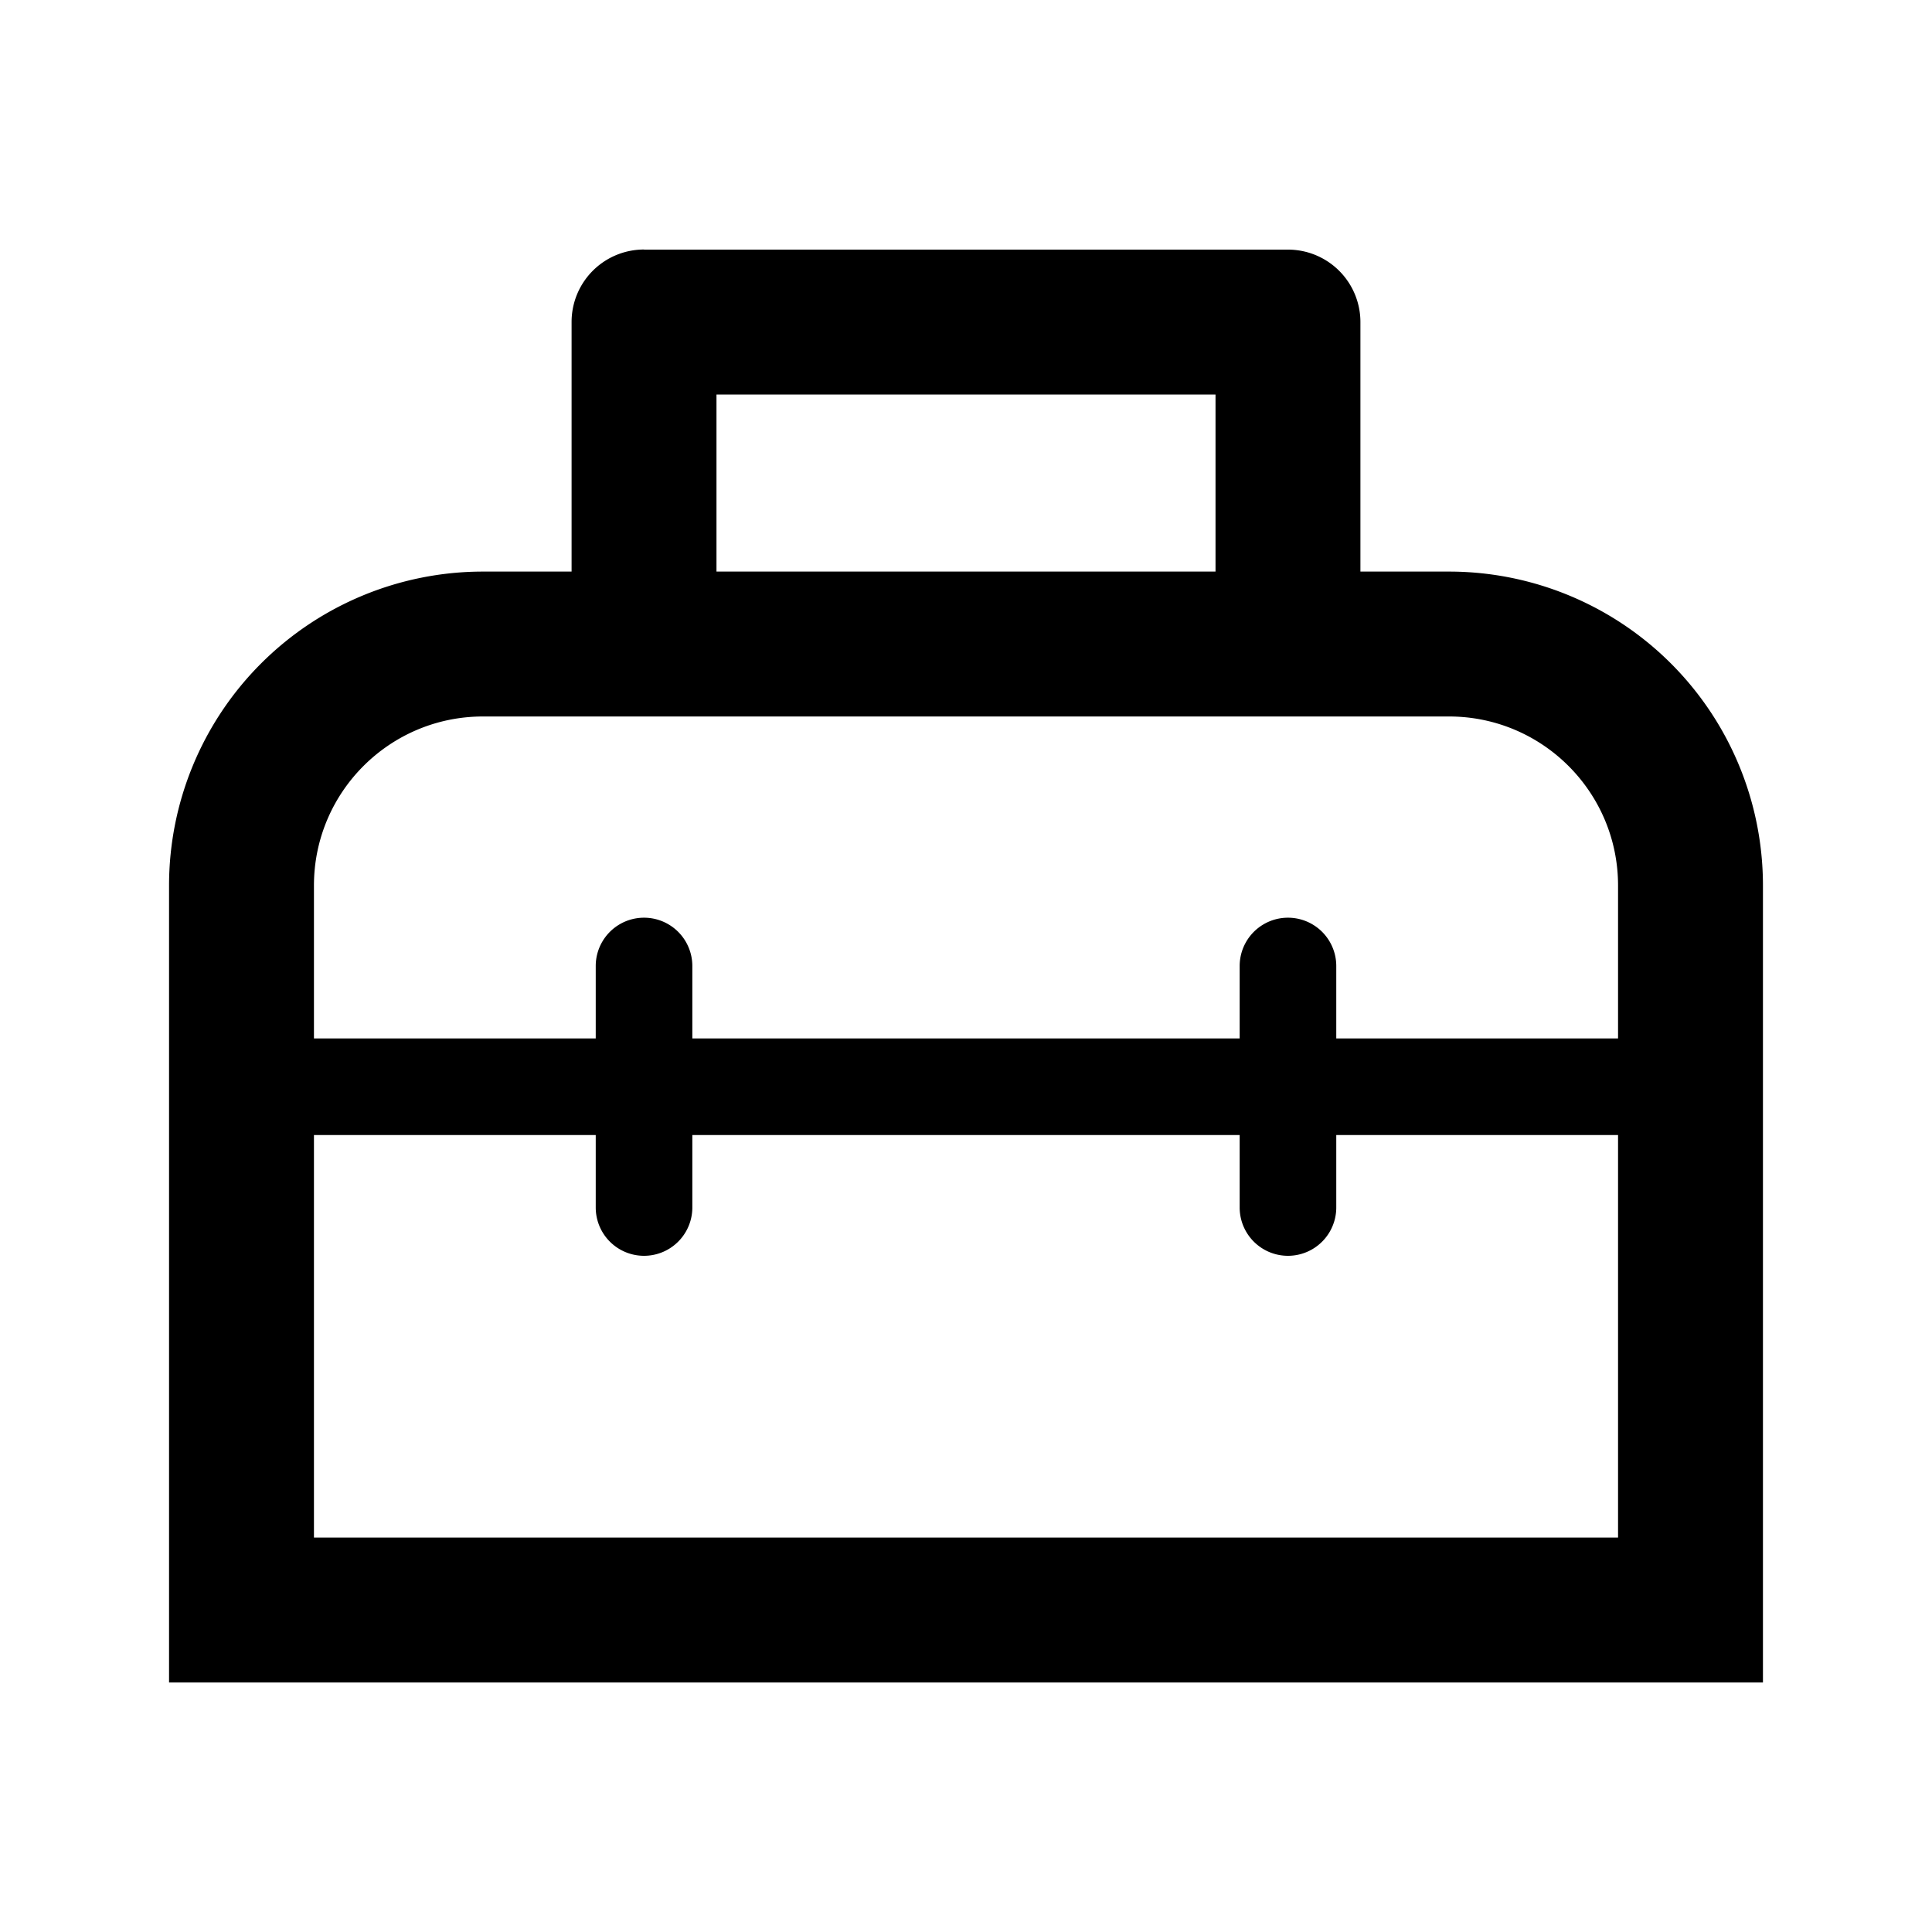 <svg xmlns="http://www.w3.org/2000/svg" viewBox="0 0 20 20">
  <g clip-path="url(#a)">
    <path fill-rule="evenodd" d="M6.667 2.583a.75.75 0 0 0-.75.75v2.584H5a3.25 3.25 0 0 0-3.25 3.25v8.25h16.5v-8.25A3.25 3.25 0 0 0 15 5.917h-.917V3.334a.75.75 0 0 0-.75-.75H6.667Zm5.916 3.334V4.084H7.417v1.833h5.166Zm-5.916 1.5H15c.966 0 1.75.783 1.75 1.75v1.583h-2.917V10a.5.5 0 1 0-1 0v.75H7.167V10a.5.5 0 1 0-1 0v.75H3.25V9.167c0-.967.784-1.75 1.75-1.75h1.667ZM3.25 11.75v4.167h13.5V11.75h-2.917v.75a.5.5 0 1 1-1 0v-.75H7.167v.75a.5.5 0 0 1-1 0v-.75H3.25Z"/>
  </g>
  <defs>
    <clipPath id="a">
      <rect width="20" height="20" fill="#fff"/>
    </clipPath>
  </defs>
</svg>
